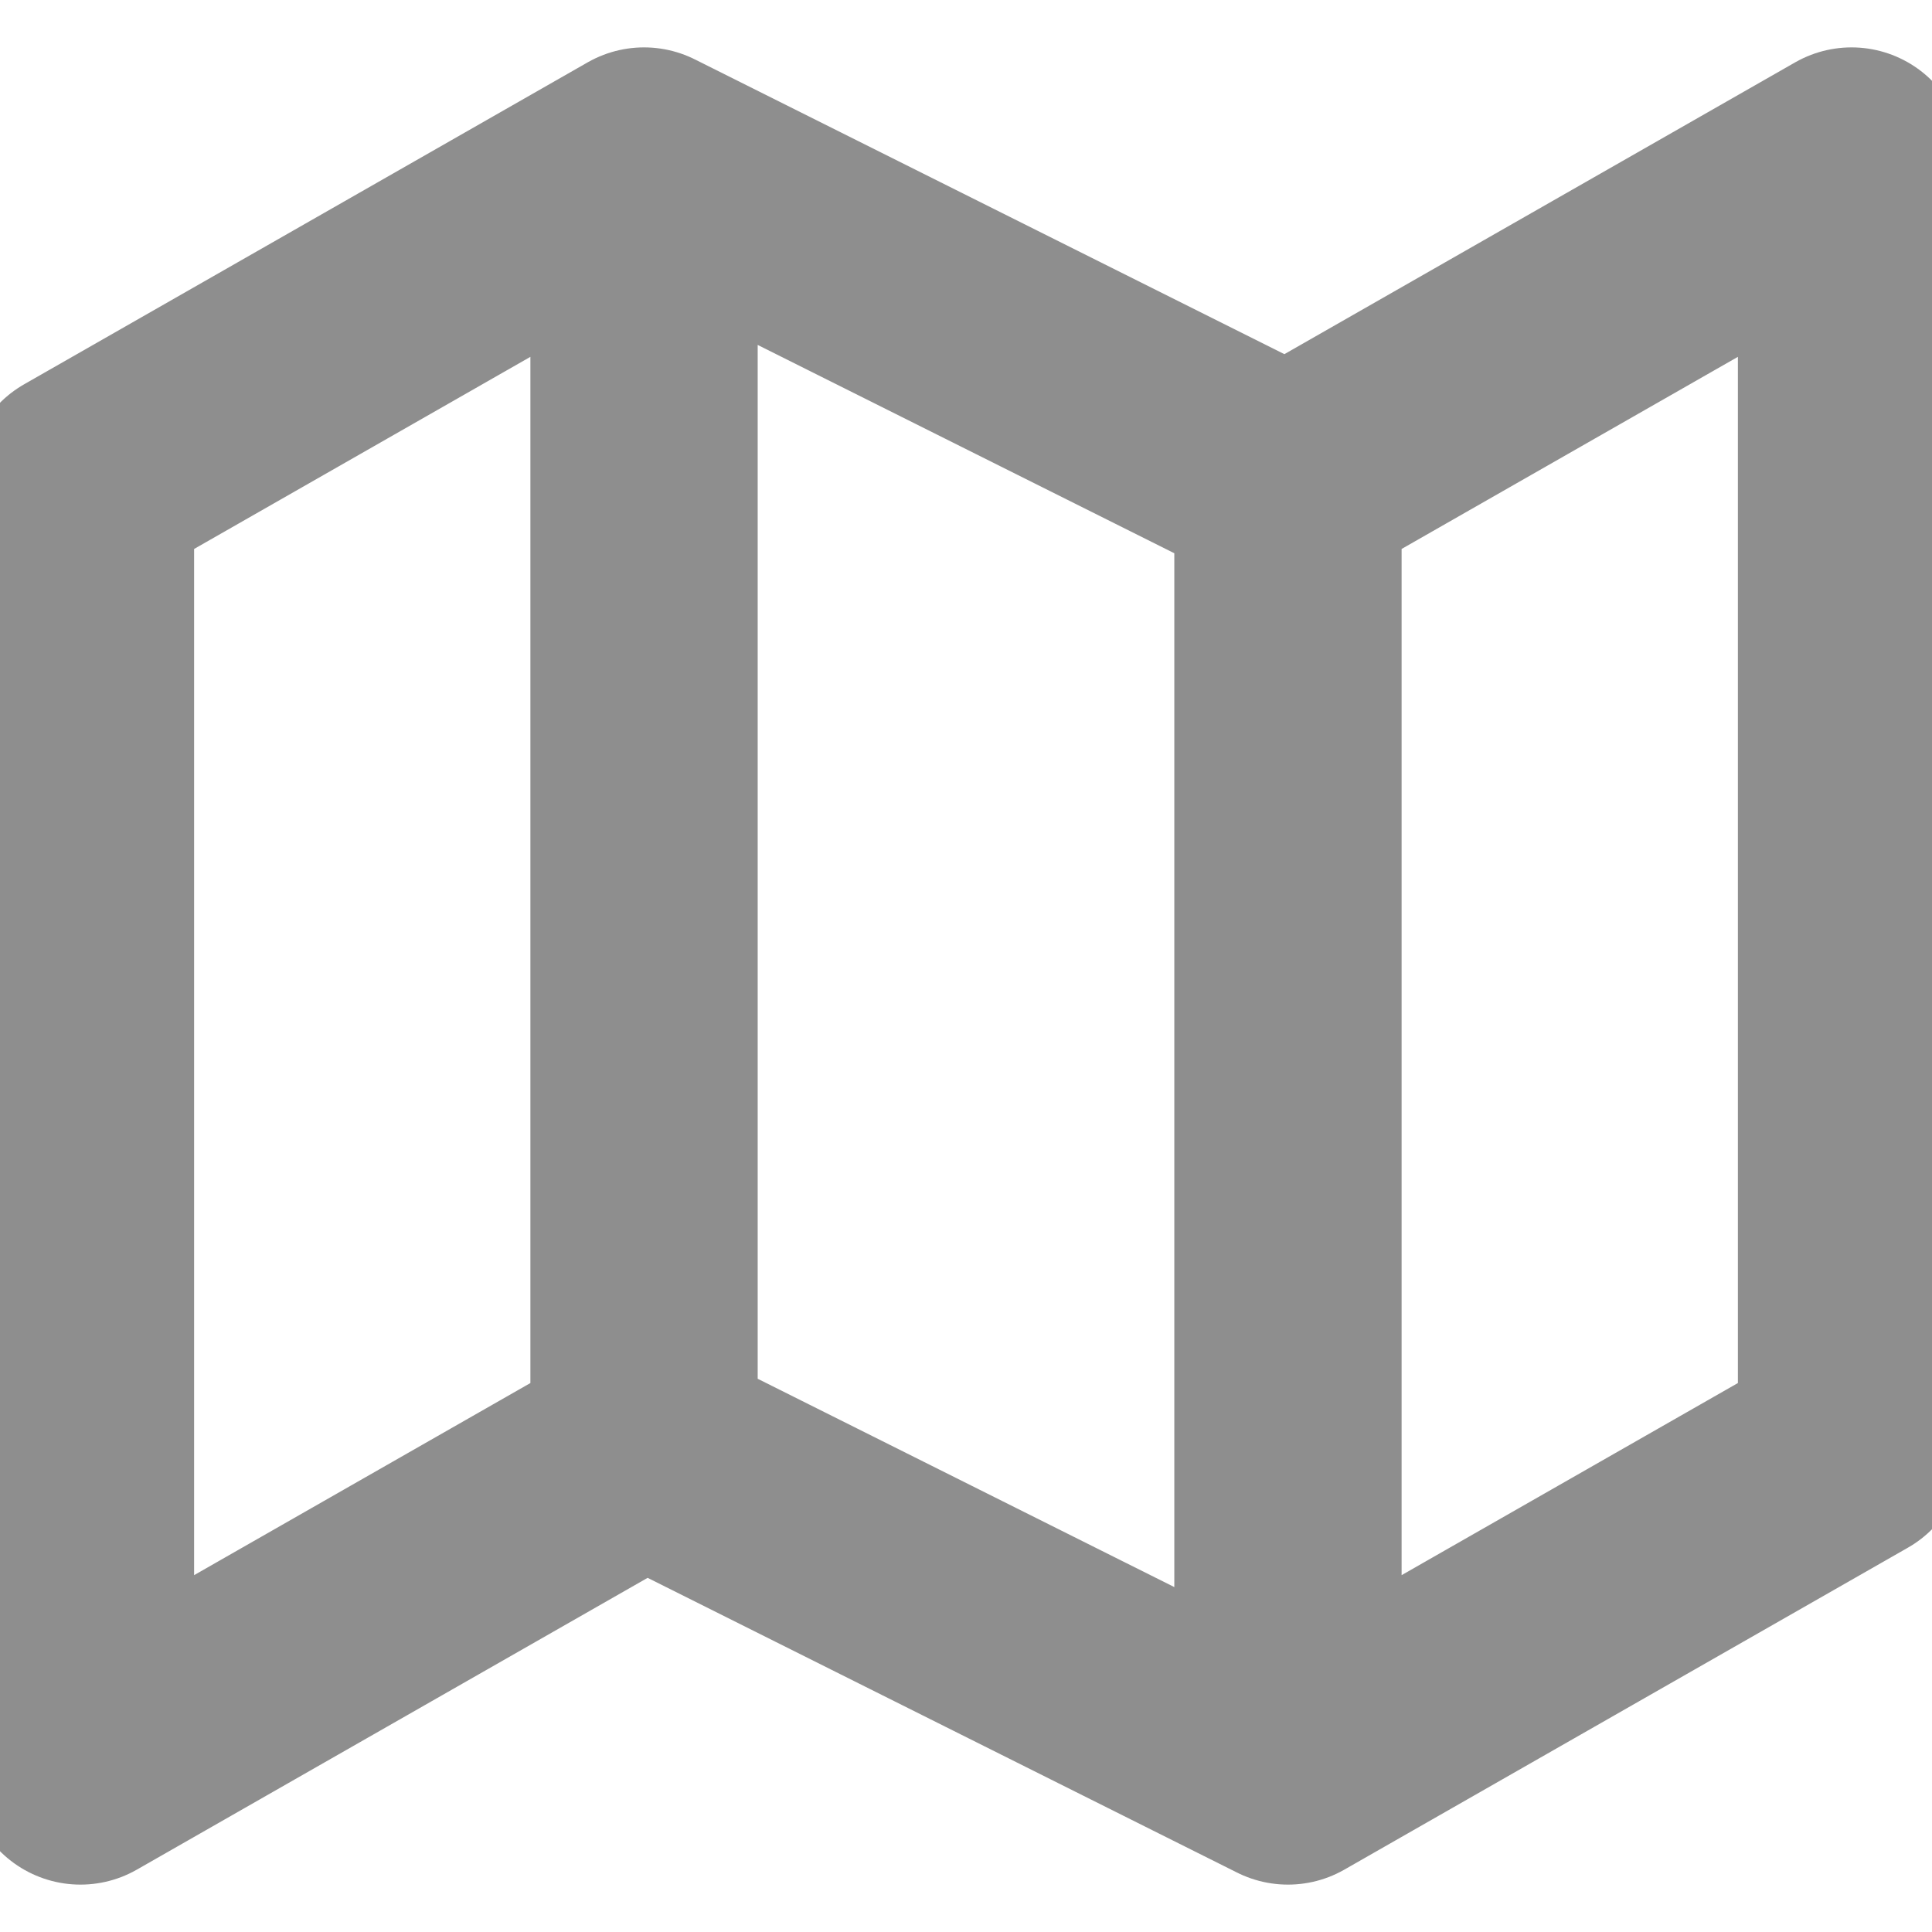 <svg width="17" height="17" viewBox="0 0 17 17" fill="none" xmlns="http://www.w3.org/2000/svg">
<g clip-path="url(#clip0_1_14077)">
<path d="M5.667 12.75L0.708 15.583V4.25L5.667 1.417M5.667 12.75L11.333 15.583M5.667 12.75V1.417M11.333 15.583L16.292 12.75V1.417L11.333 4.25M11.333 15.583V4.25M11.333 4.25L5.667 1.417" stroke="#1E1E1E" stroke-opacity="0.5" stroke-width="2" stroke-linecap="round" stroke-linejoin="round"/>
</g>
<defs>
<clipPath id="clip0_1_14077">
<rect width="17" height="17" fill="white"/>
</clipPath>
</defs>
</svg>
